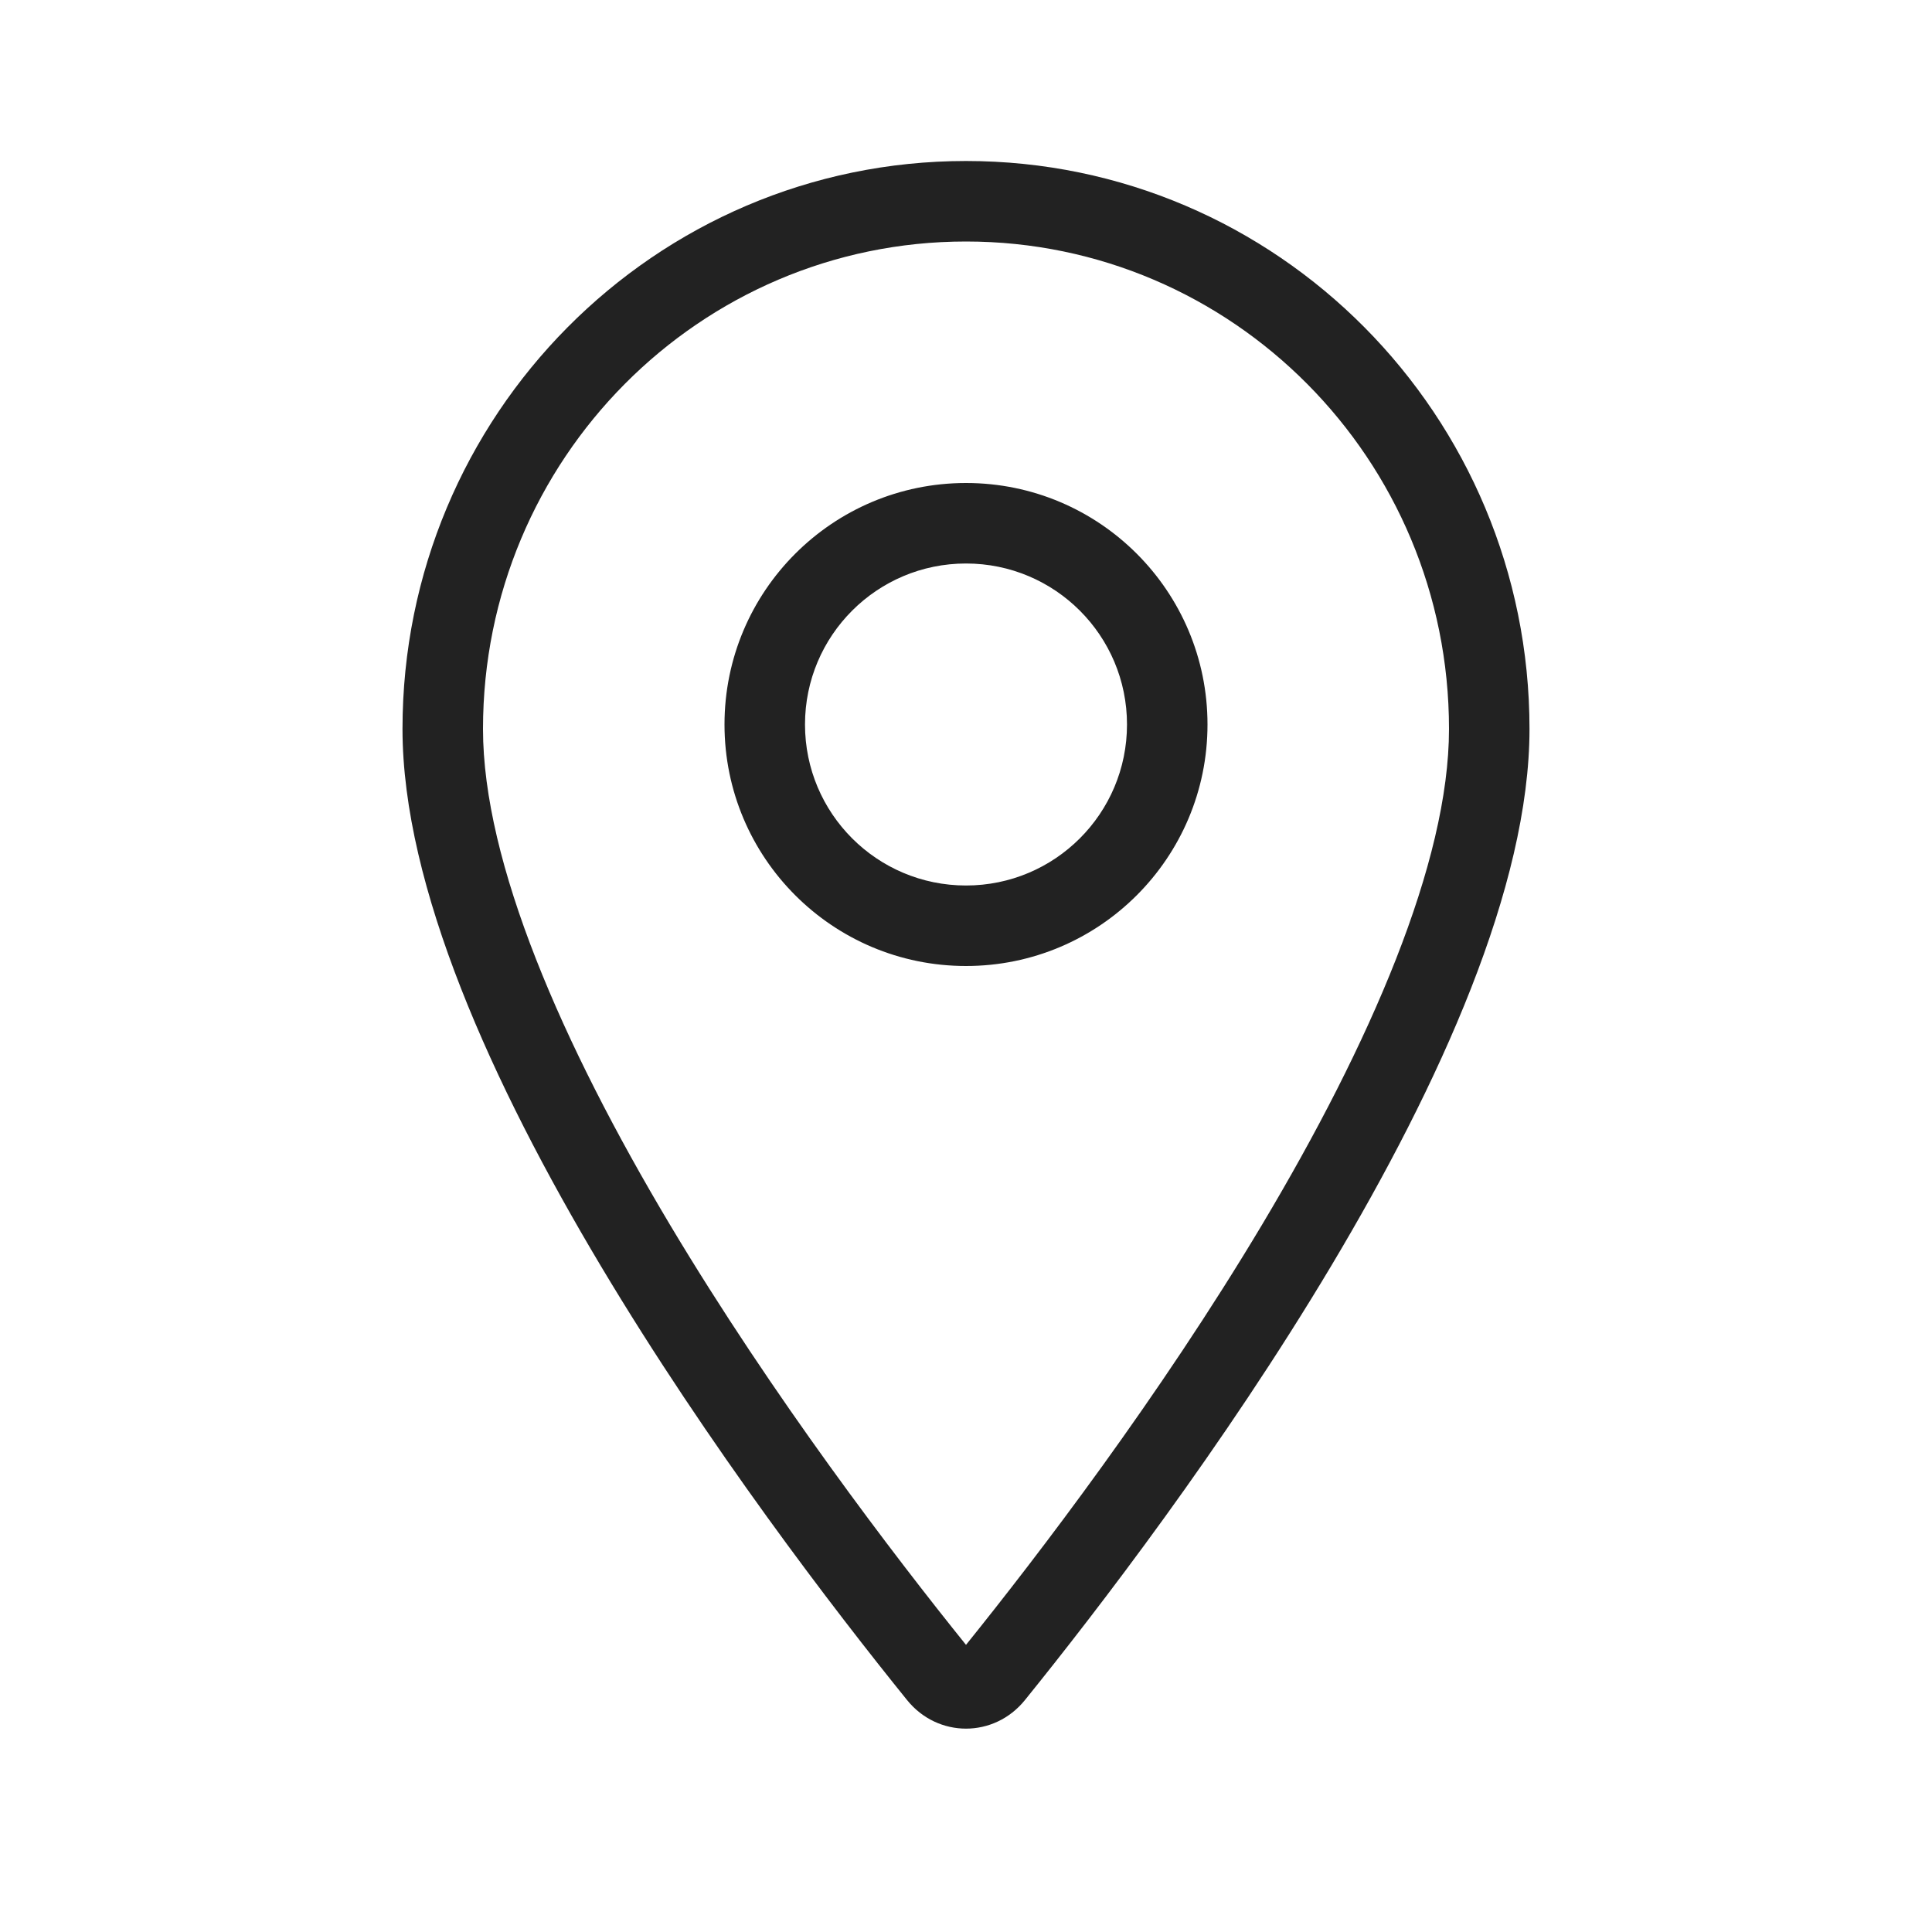 <svg width="24" height="24" viewBox="0 0 24 24" fill="none" xmlns="http://www.w3.org/2000/svg">
<path fill-rule="evenodd" clip-rule="evenodd" d="M18 9.055C18 10.714 17.018 12.968 15.68 15.21C14.394 17.363 12.89 19.328 12 20.433C11.11 19.328 9.606 17.363 8.32 15.21C6.982 12.968 6 10.714 6 9.055C6 5.703 8.694 3 12 3C15.306 3 18 5.703 18 9.055ZM19 9.055C19 12.969 14.526 18.899 12.732 21.119C12.35 21.592 11.65 21.592 11.268 21.119C9.474 18.899 5 12.969 5 9.055C5 5.158 8.134 2 12 2C15.866 2 19 5.158 19 9.055ZM14 9C14 10.105 13.105 11 12 11C10.895 11 10 10.105 10 9C10 7.895 10.895 7 12 7C13.105 7 14 7.895 14 9ZM15 9C15 10.657 13.657 12 12 12C10.343 12 9 10.657 9 9C9 7.343 10.343 6 12 6C13.657 6 15 7.343 15 9Z" fill="#222222"/>
</svg>
